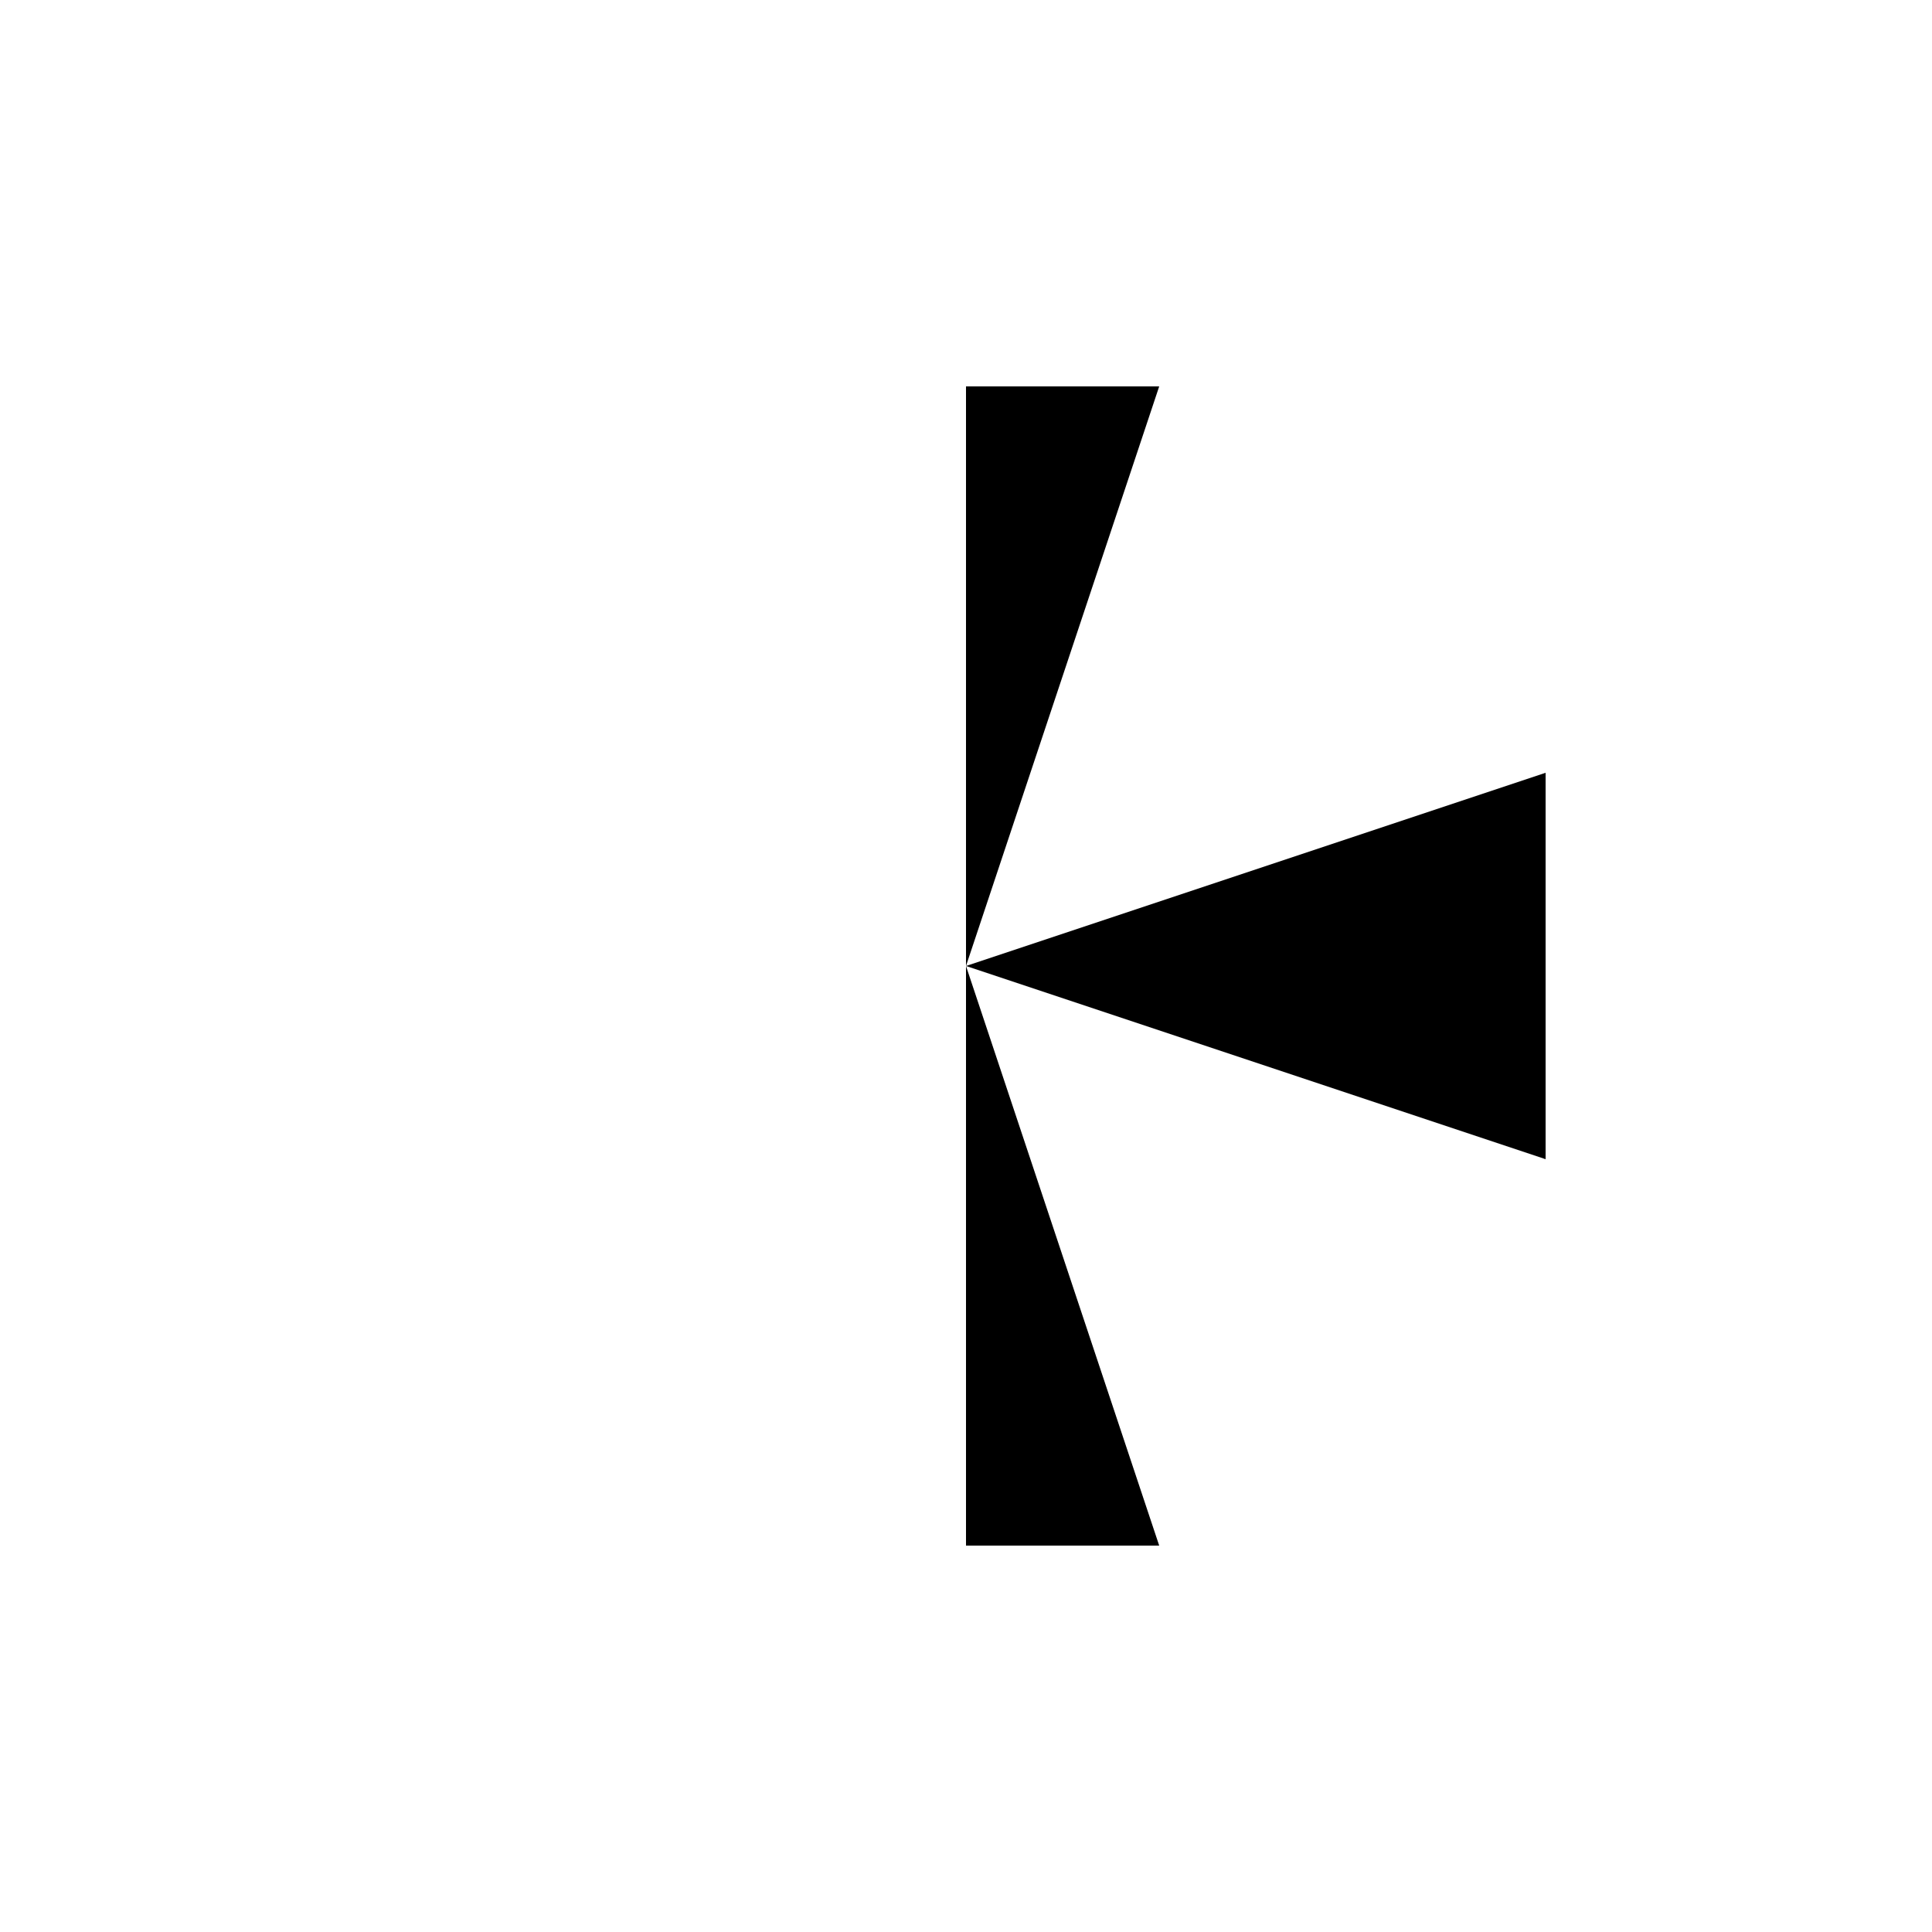 <svg xmlns="http://www.w3.org/2000/svg" viewBox="-100 -100 500 500"><path style="fill:#000000" fill-rule="evenodd" d="M 150 150 L 300 100 L 300 200 L 150 150 M 150 150 L 150 0 L 200 0 L 150 150 M 200 300 L 150 150 L 150 300 L 200 300"/></svg>

